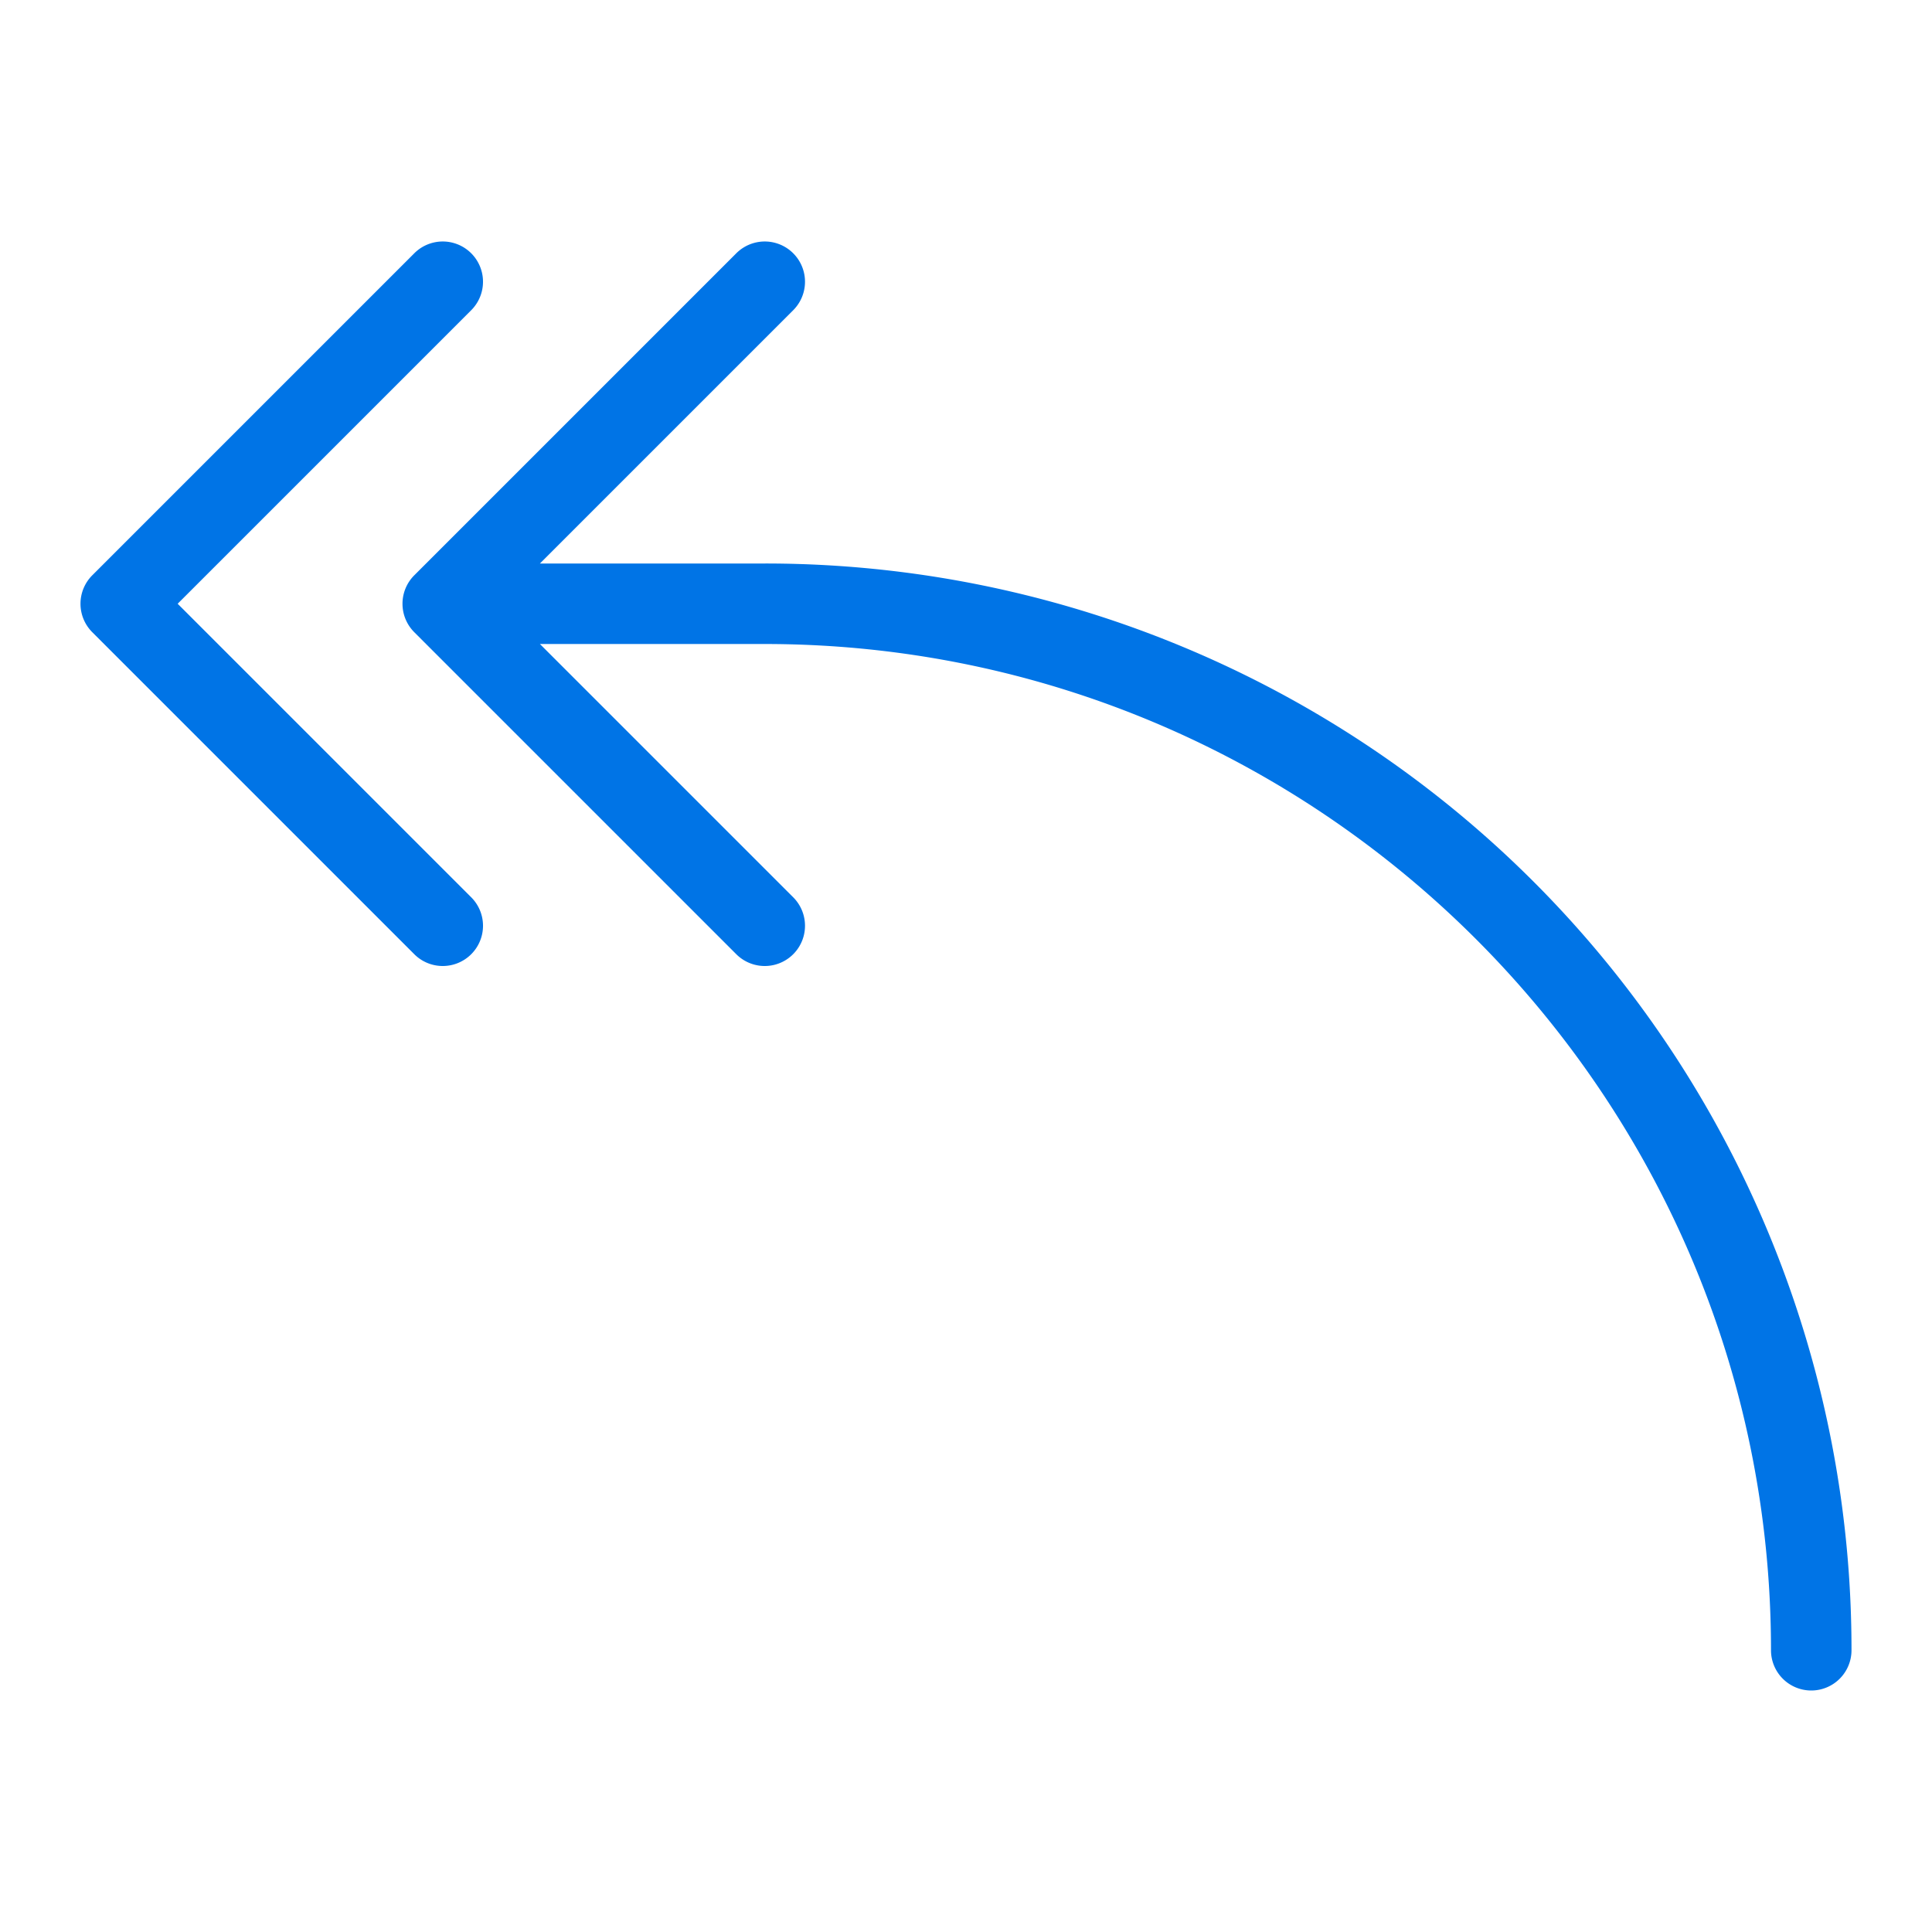 <?xml version="1.0" standalone="no"?><!DOCTYPE svg PUBLIC "-//W3C//DTD SVG 1.1//EN" "http://www.w3.org/Graphics/SVG/1.1/DTD/svg11.dtd"><svg t="1710914944564" class="icon" viewBox="0 0 1024 1024" version="1.1" xmlns="http://www.w3.org/2000/svg" p-id="8959" xmlns:xlink="http://www.w3.org/1999/xlink" width="200" height="200"><path d="M960 896a21.333 21.333 0 0 1-21.333-21.333c0-294.08-239.253-533.333-533.333-533.333H286.167l134.253 134.247a21.333 21.333 0 0 1-30.173 30.173l-170.667-170.667a21.333 21.333 0 0 1 0-30.173l170.667-170.667a21.333 21.333 0 0 1 30.173 30.173L286.167 298.667H405.333a575.533 575.533 0 0 1 576 576 21.333 21.333 0 0 1-21.333 21.333zM234.667 512a21.267 21.267 0 0 1-15.087-6.247l-170.667-170.667a21.333 21.333 0 0 1 0-30.173l170.667-170.667a21.333 21.333 0 0 1 30.173 30.173L94.167 320l155.587 155.58A21.333 21.333 0 0 1 234.667 512z" fill="#0074E6" p-id="8960"></path></svg>
